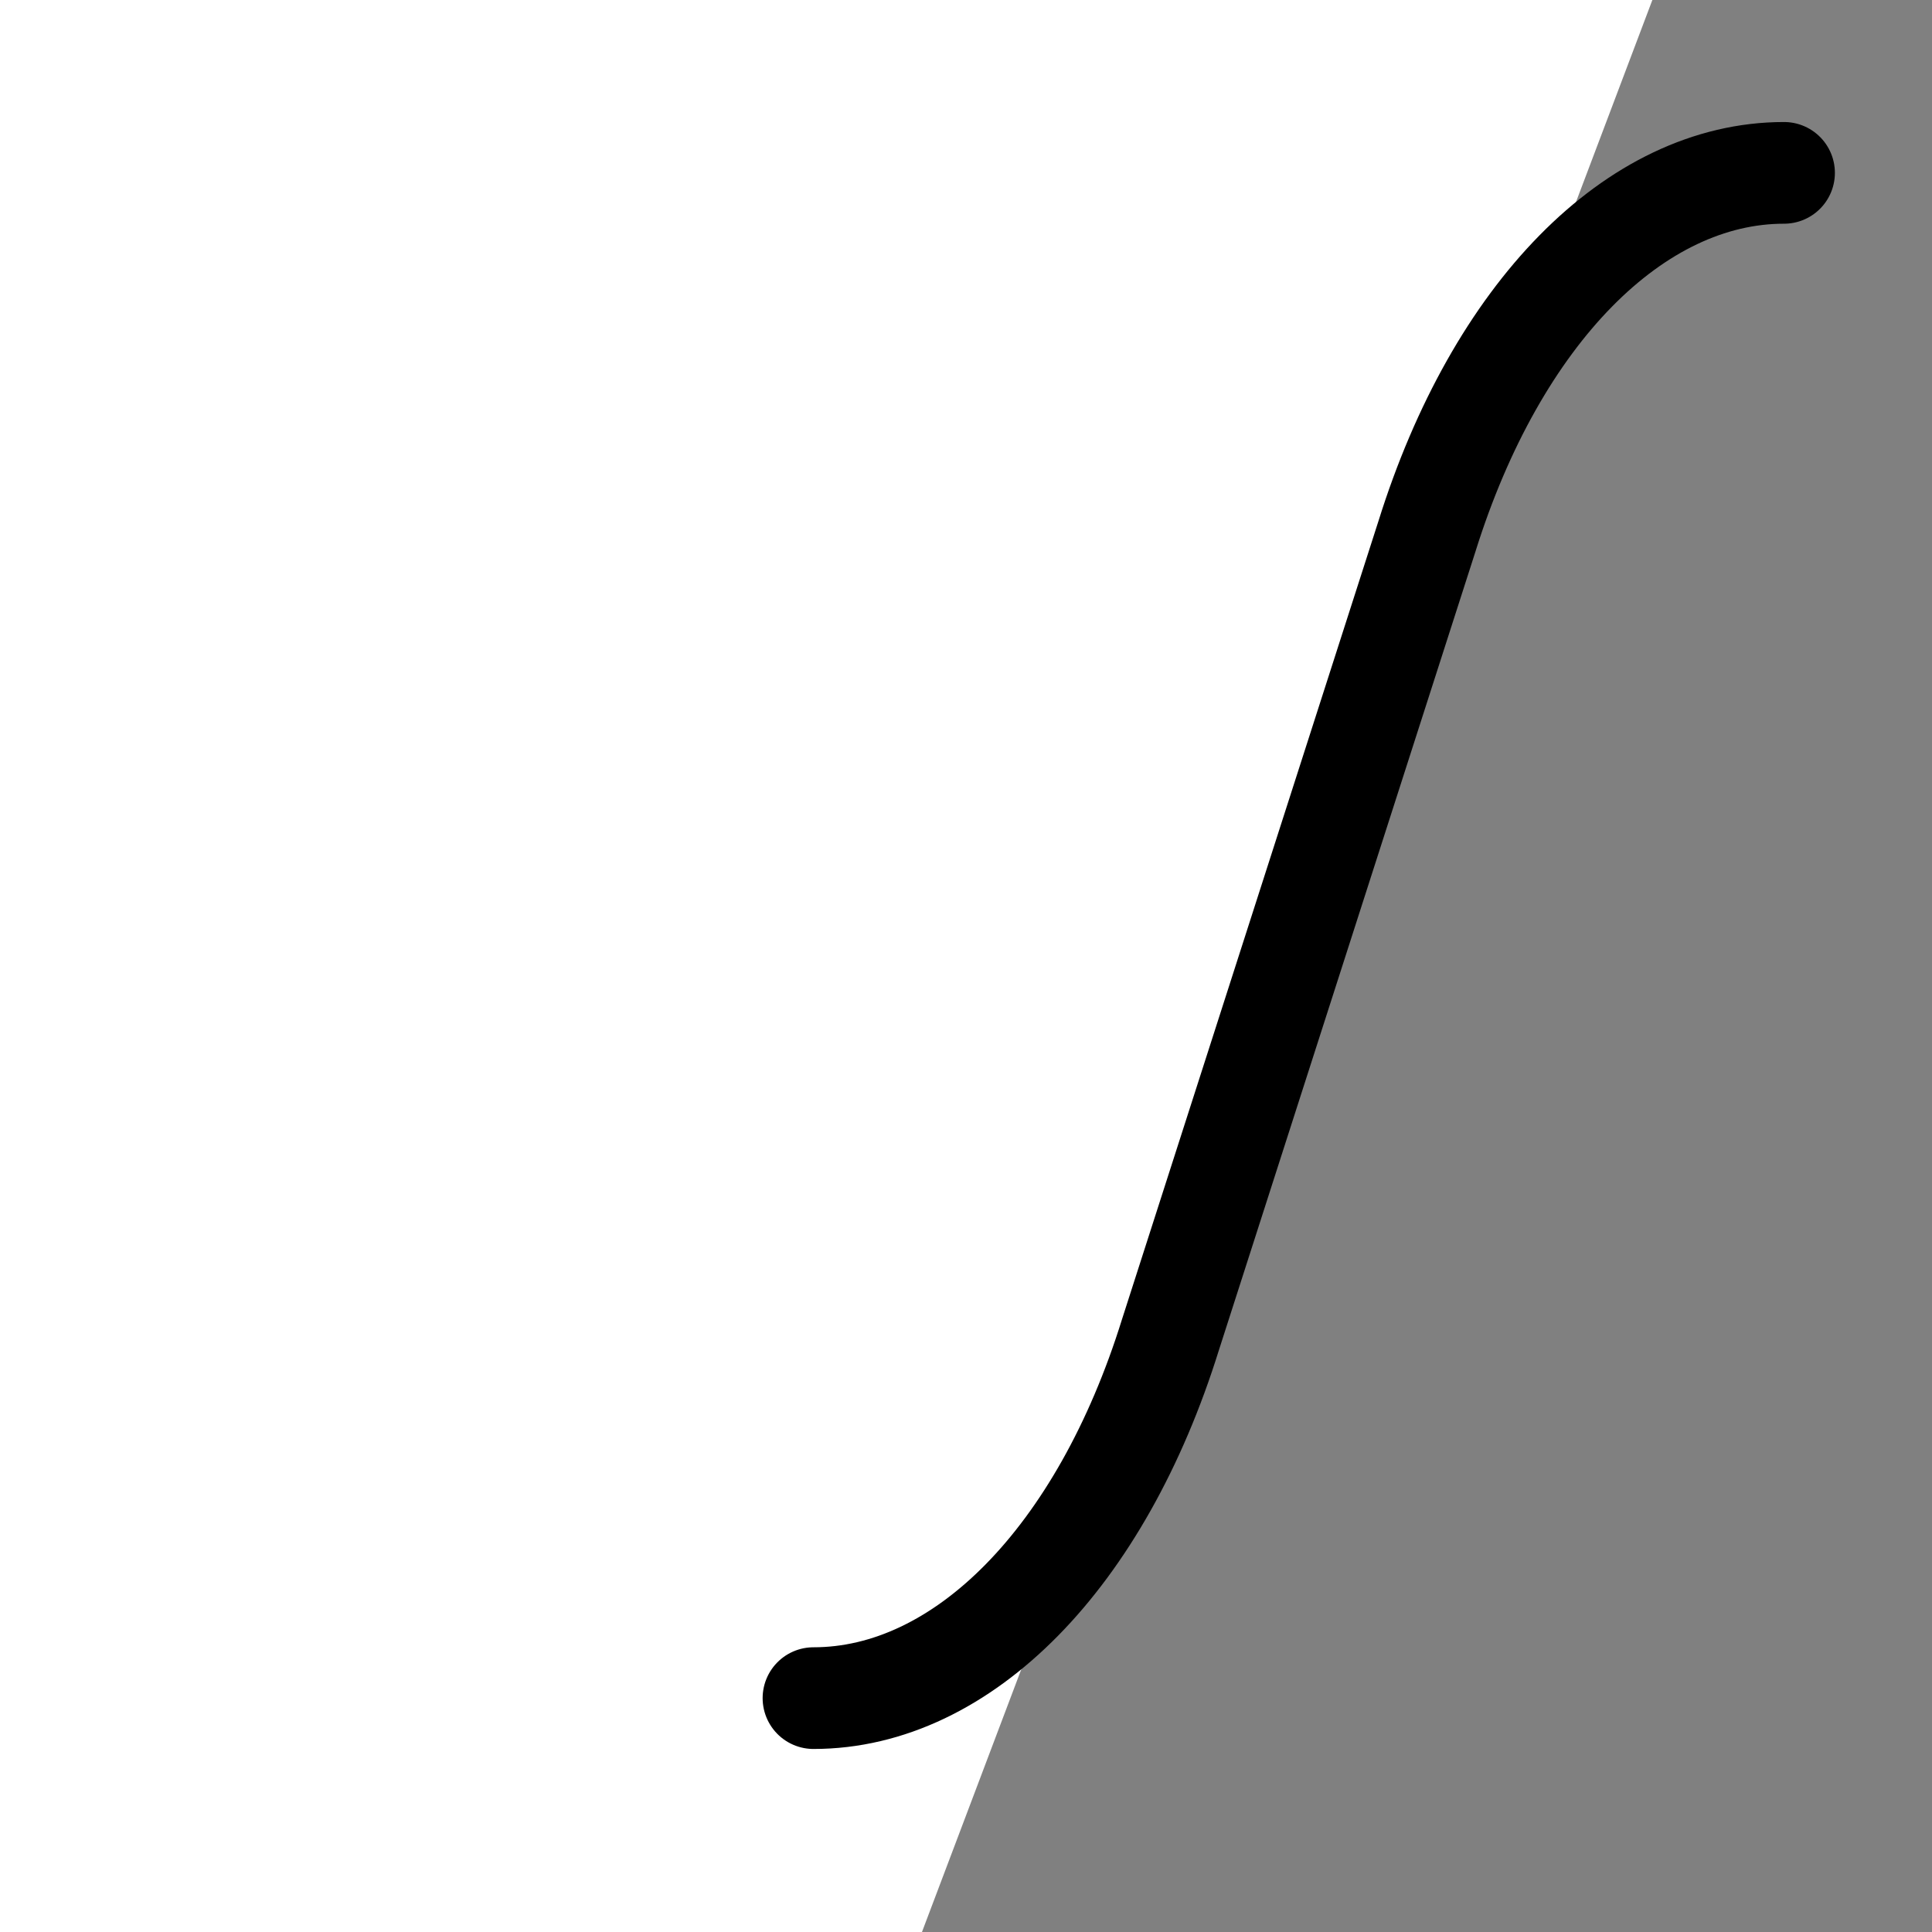 <?xml version="1.0" encoding="utf-8"?>
<svg viewBox="2 3 19 19" width="19px" height="19px" xmlns="http://www.w3.org/2000/svg">
  <rect x="2" y="3" width="19" height="19" fill="#808080" stroke="none"/>
  <path d="M 2 3 L 18.25 3 L 11.067 22 L 2 22 L 2 3 Z" style="stroke: rgb(0, 0, 0); stroke-width: 0px; fill: rgb(255, 255, 255);"/>
  <path class="st0" d="M 10 19.7 C 11.468 19.7 12.829 18.317 13.511 16.125 L 14.772 12.2 L 16.033 8.275 C 16.718 6.083 18.079 4.7 19.545 4.7" style="fill: none; stroke: rgb(0, 0, 0); stroke-linecap: round; stroke-linejoin: round; stroke-miterlimit: 10;"/>
</svg>